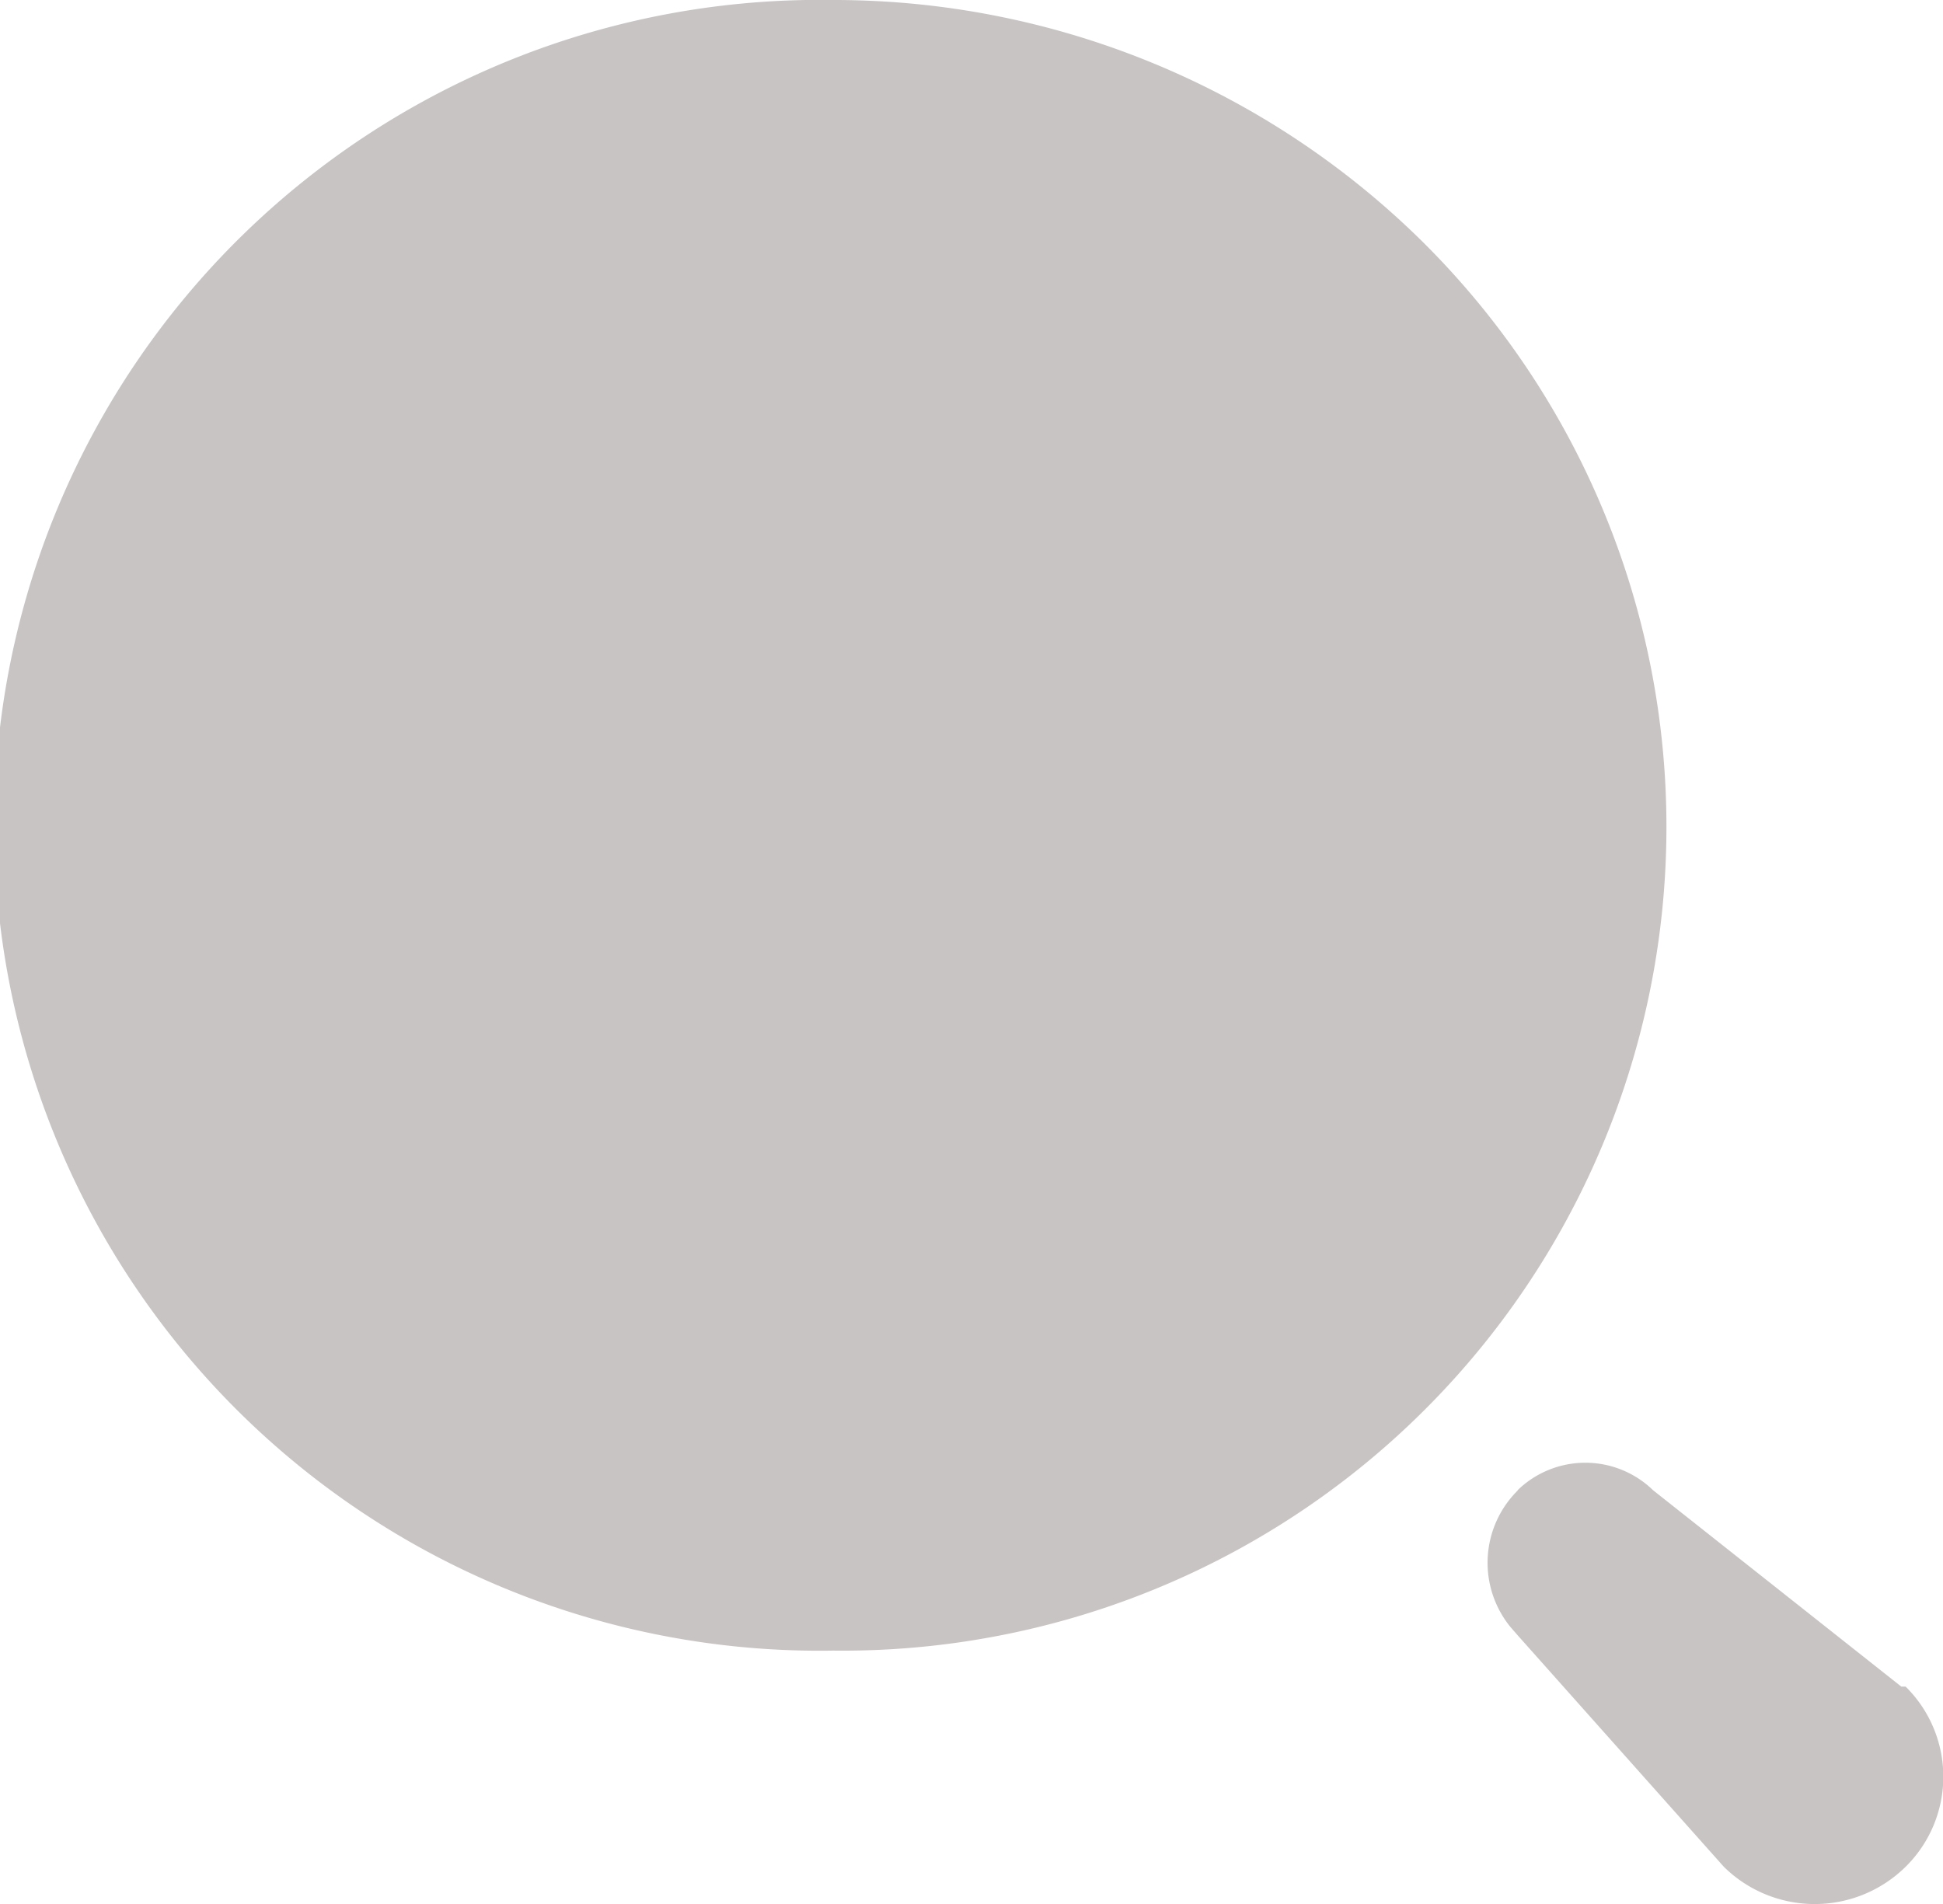 <svg xmlns="http://www.w3.org/2000/svg" width="25.788" height="25.273" viewBox="0 0 25.788 25.273">
  <g id="Iconly_Bold_Search" data-name="Iconly/Bold/Search" transform="translate(-2 -2)">
    <g id="Search" transform="translate(2 2)">
      <path id="Path_8" data-name="Path 8" d="M20.141,19.781a1.29,1.29,0,0,1,1.8,0h0l3.294,2.606h.057a1.679,1.679,0,0,1,0,2.391,1.718,1.718,0,0,1-2.413,0h0l-2.734-3.07-.1-.115a1.35,1.35,0,0,1,.1-1.811ZM11.06,0a11.114,11.114,0,0,1,7.821,3.209,10.935,10.935,0,0,1-7.821,18.7A10.956,10.956,0,1,1,11.06,0Z" transform="translate(0 0)" fill="#c9c4c4"/>
    </g>
  </g>
</svg>
